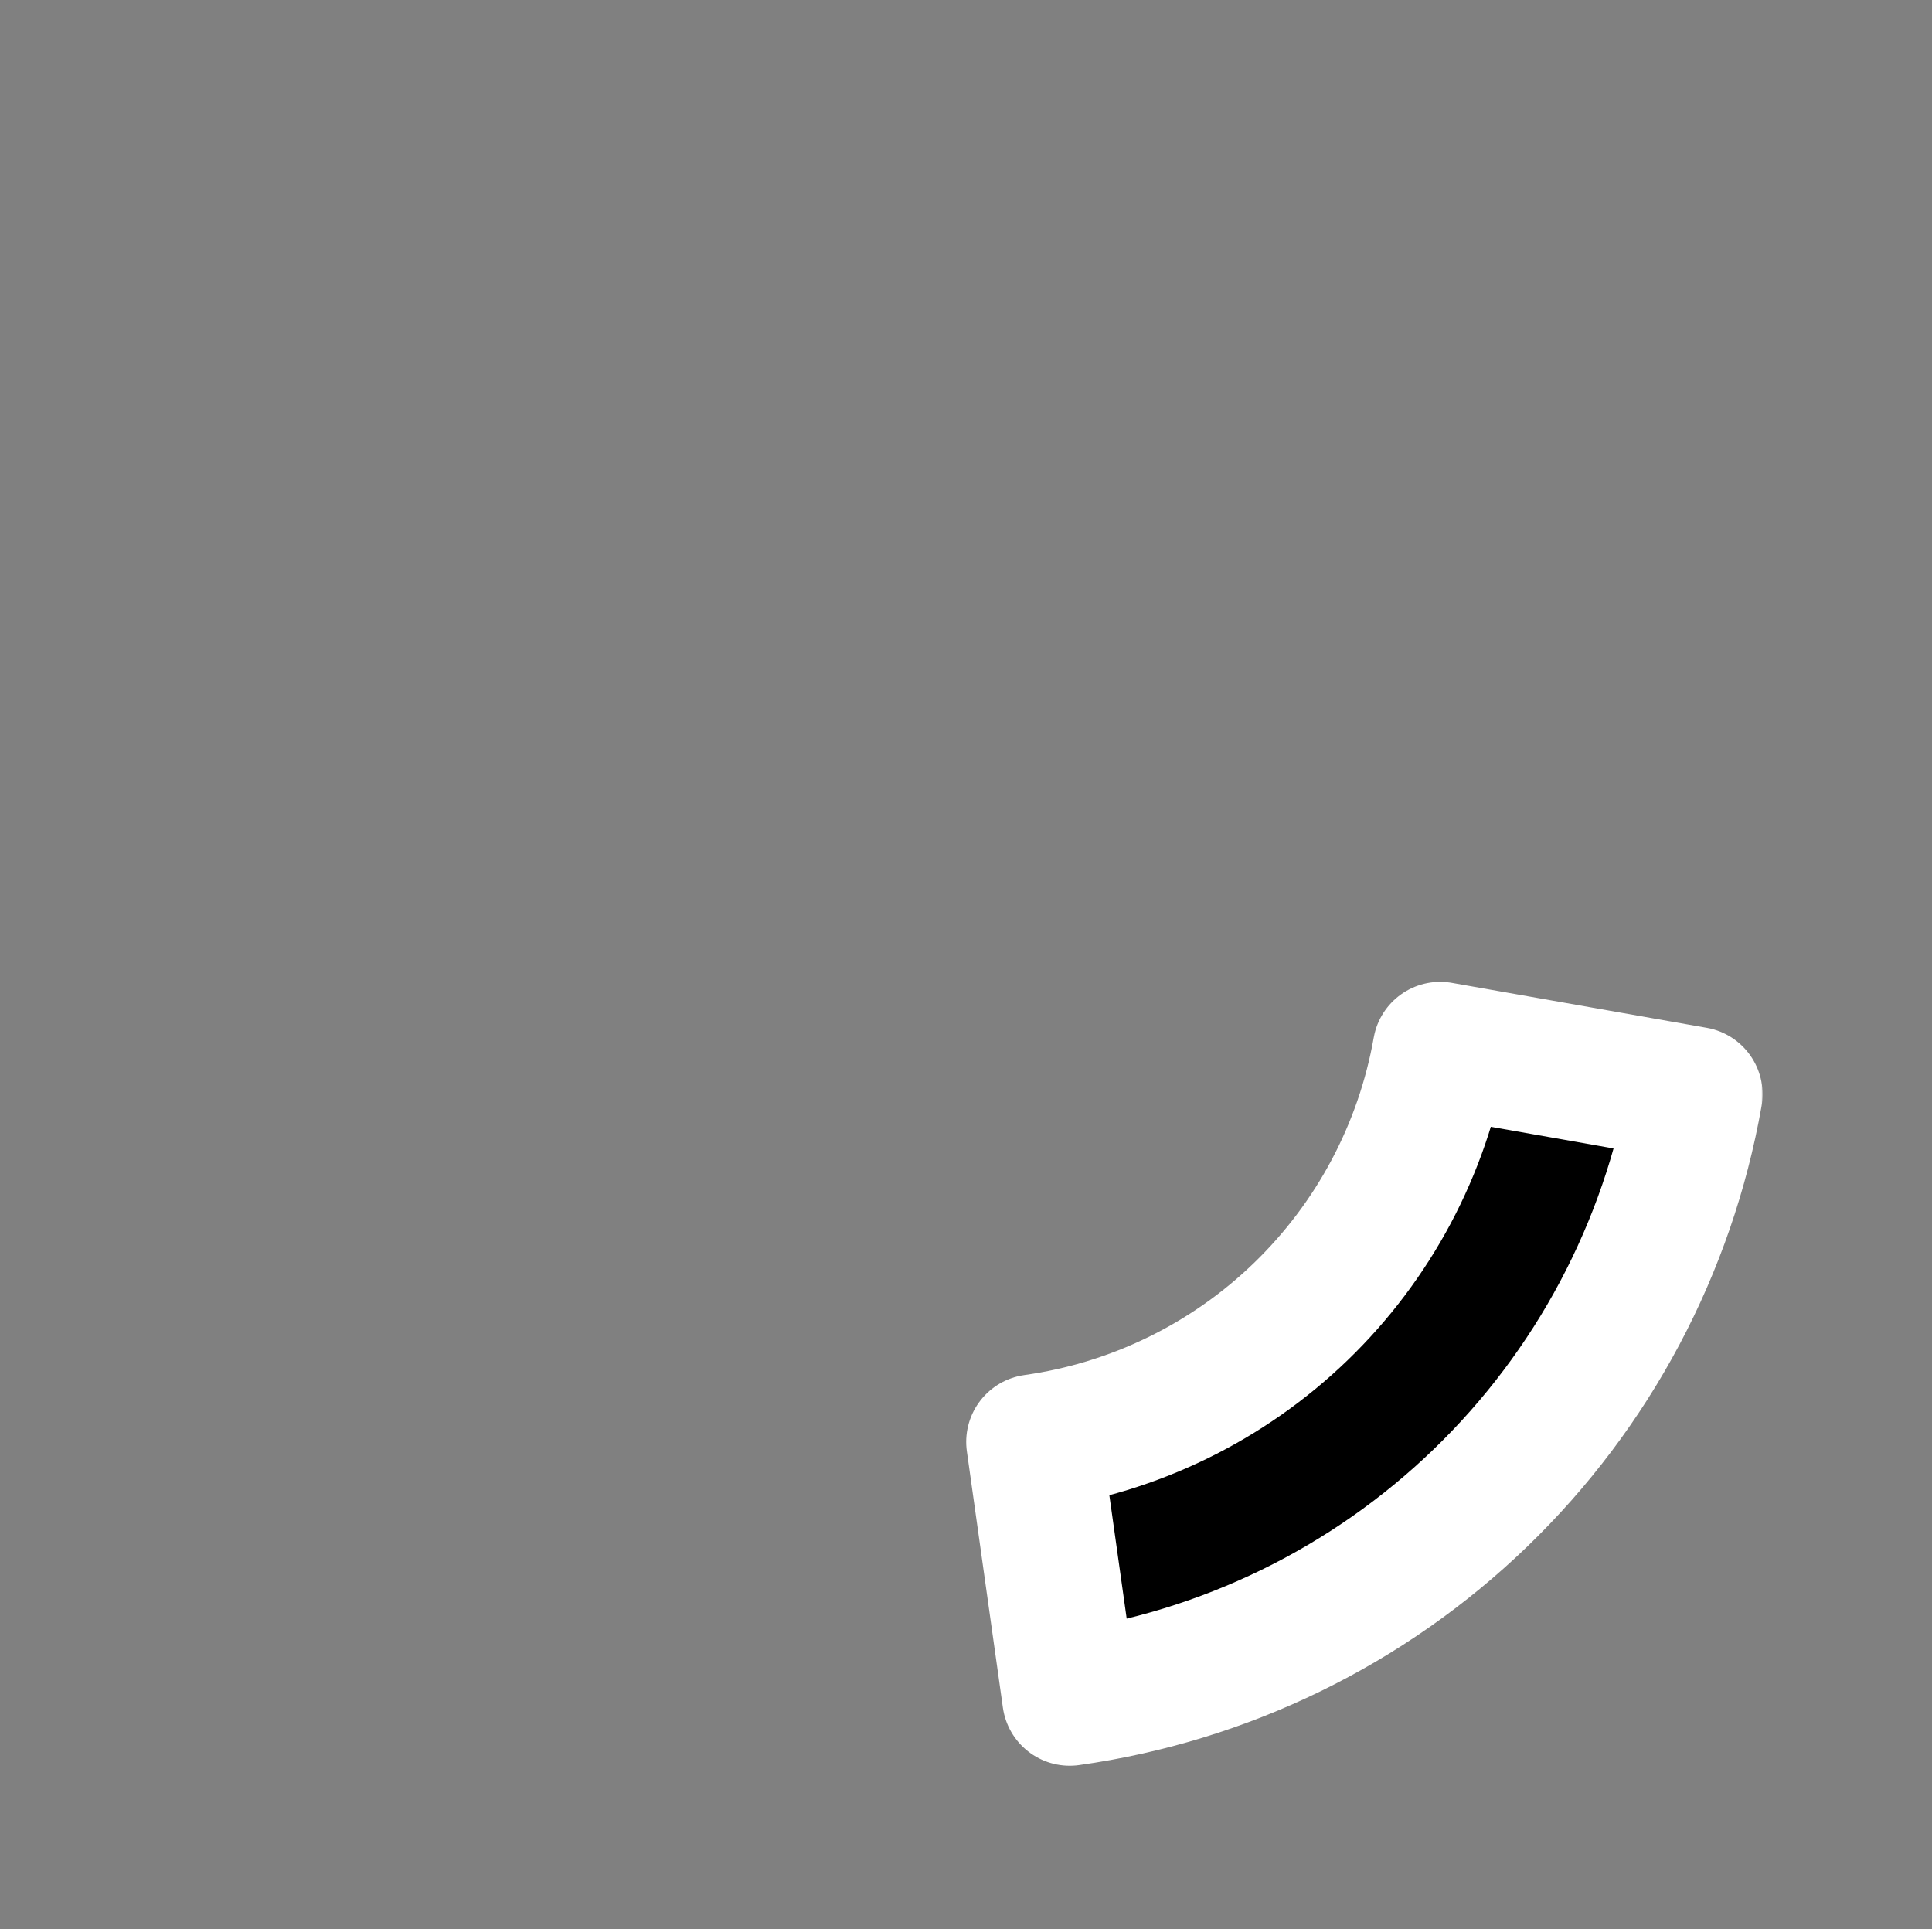 <svg width="687" height="686" viewBox="0 0 687 686" fill="none" xmlns="http://www.w3.org/2000/svg">
<rect x="0" y="0" width="687" height="686" fill="#808080" stroke="none"/>
<mask id="path-1-outside-1" maskUnits="userSpaceOnUse" x="342.806" y="348.457" width="284" height="280" fill="black">
<rect fill="white" x="342.806" y="348.457" width="284" height="280"/>
<path d="M602.762 389.099C593.119 443.79 566.409 494.024 526.46 532.602C486.511 571.18 435.375 596.121 380.381 603.85L367.571 512.704C403.318 507.68 436.556 491.469 462.523 466.393C488.489 441.318 505.851 408.665 512.119 373.116L602.762 389.099Z"/>
</mask>
<path d="M602.762 389.099C593.119 443.79 566.409 494.024 526.46 532.602C486.511 571.18 435.375 596.121 380.381 603.85L367.571 512.704C403.318 507.68 436.556 491.469 462.523 466.393C488.489 441.318 505.851 408.665 512.119 373.116L602.762 389.099Z" fill="black"/>
<path d="M602.762 389.099C593.119 443.79 566.409 494.024 526.46 532.602C486.511 571.18 435.375 596.121 380.381 603.85L367.571 512.704C403.318 507.68 436.556 491.469 462.523 466.393C488.489 441.318 505.851 408.665 512.119 373.116L602.762 389.099Z" stroke="white" stroke-width="48" stroke-linecap="round" stroke-linejoin="round" mask="url(#path-1-outside-1)"/>
</svg>

